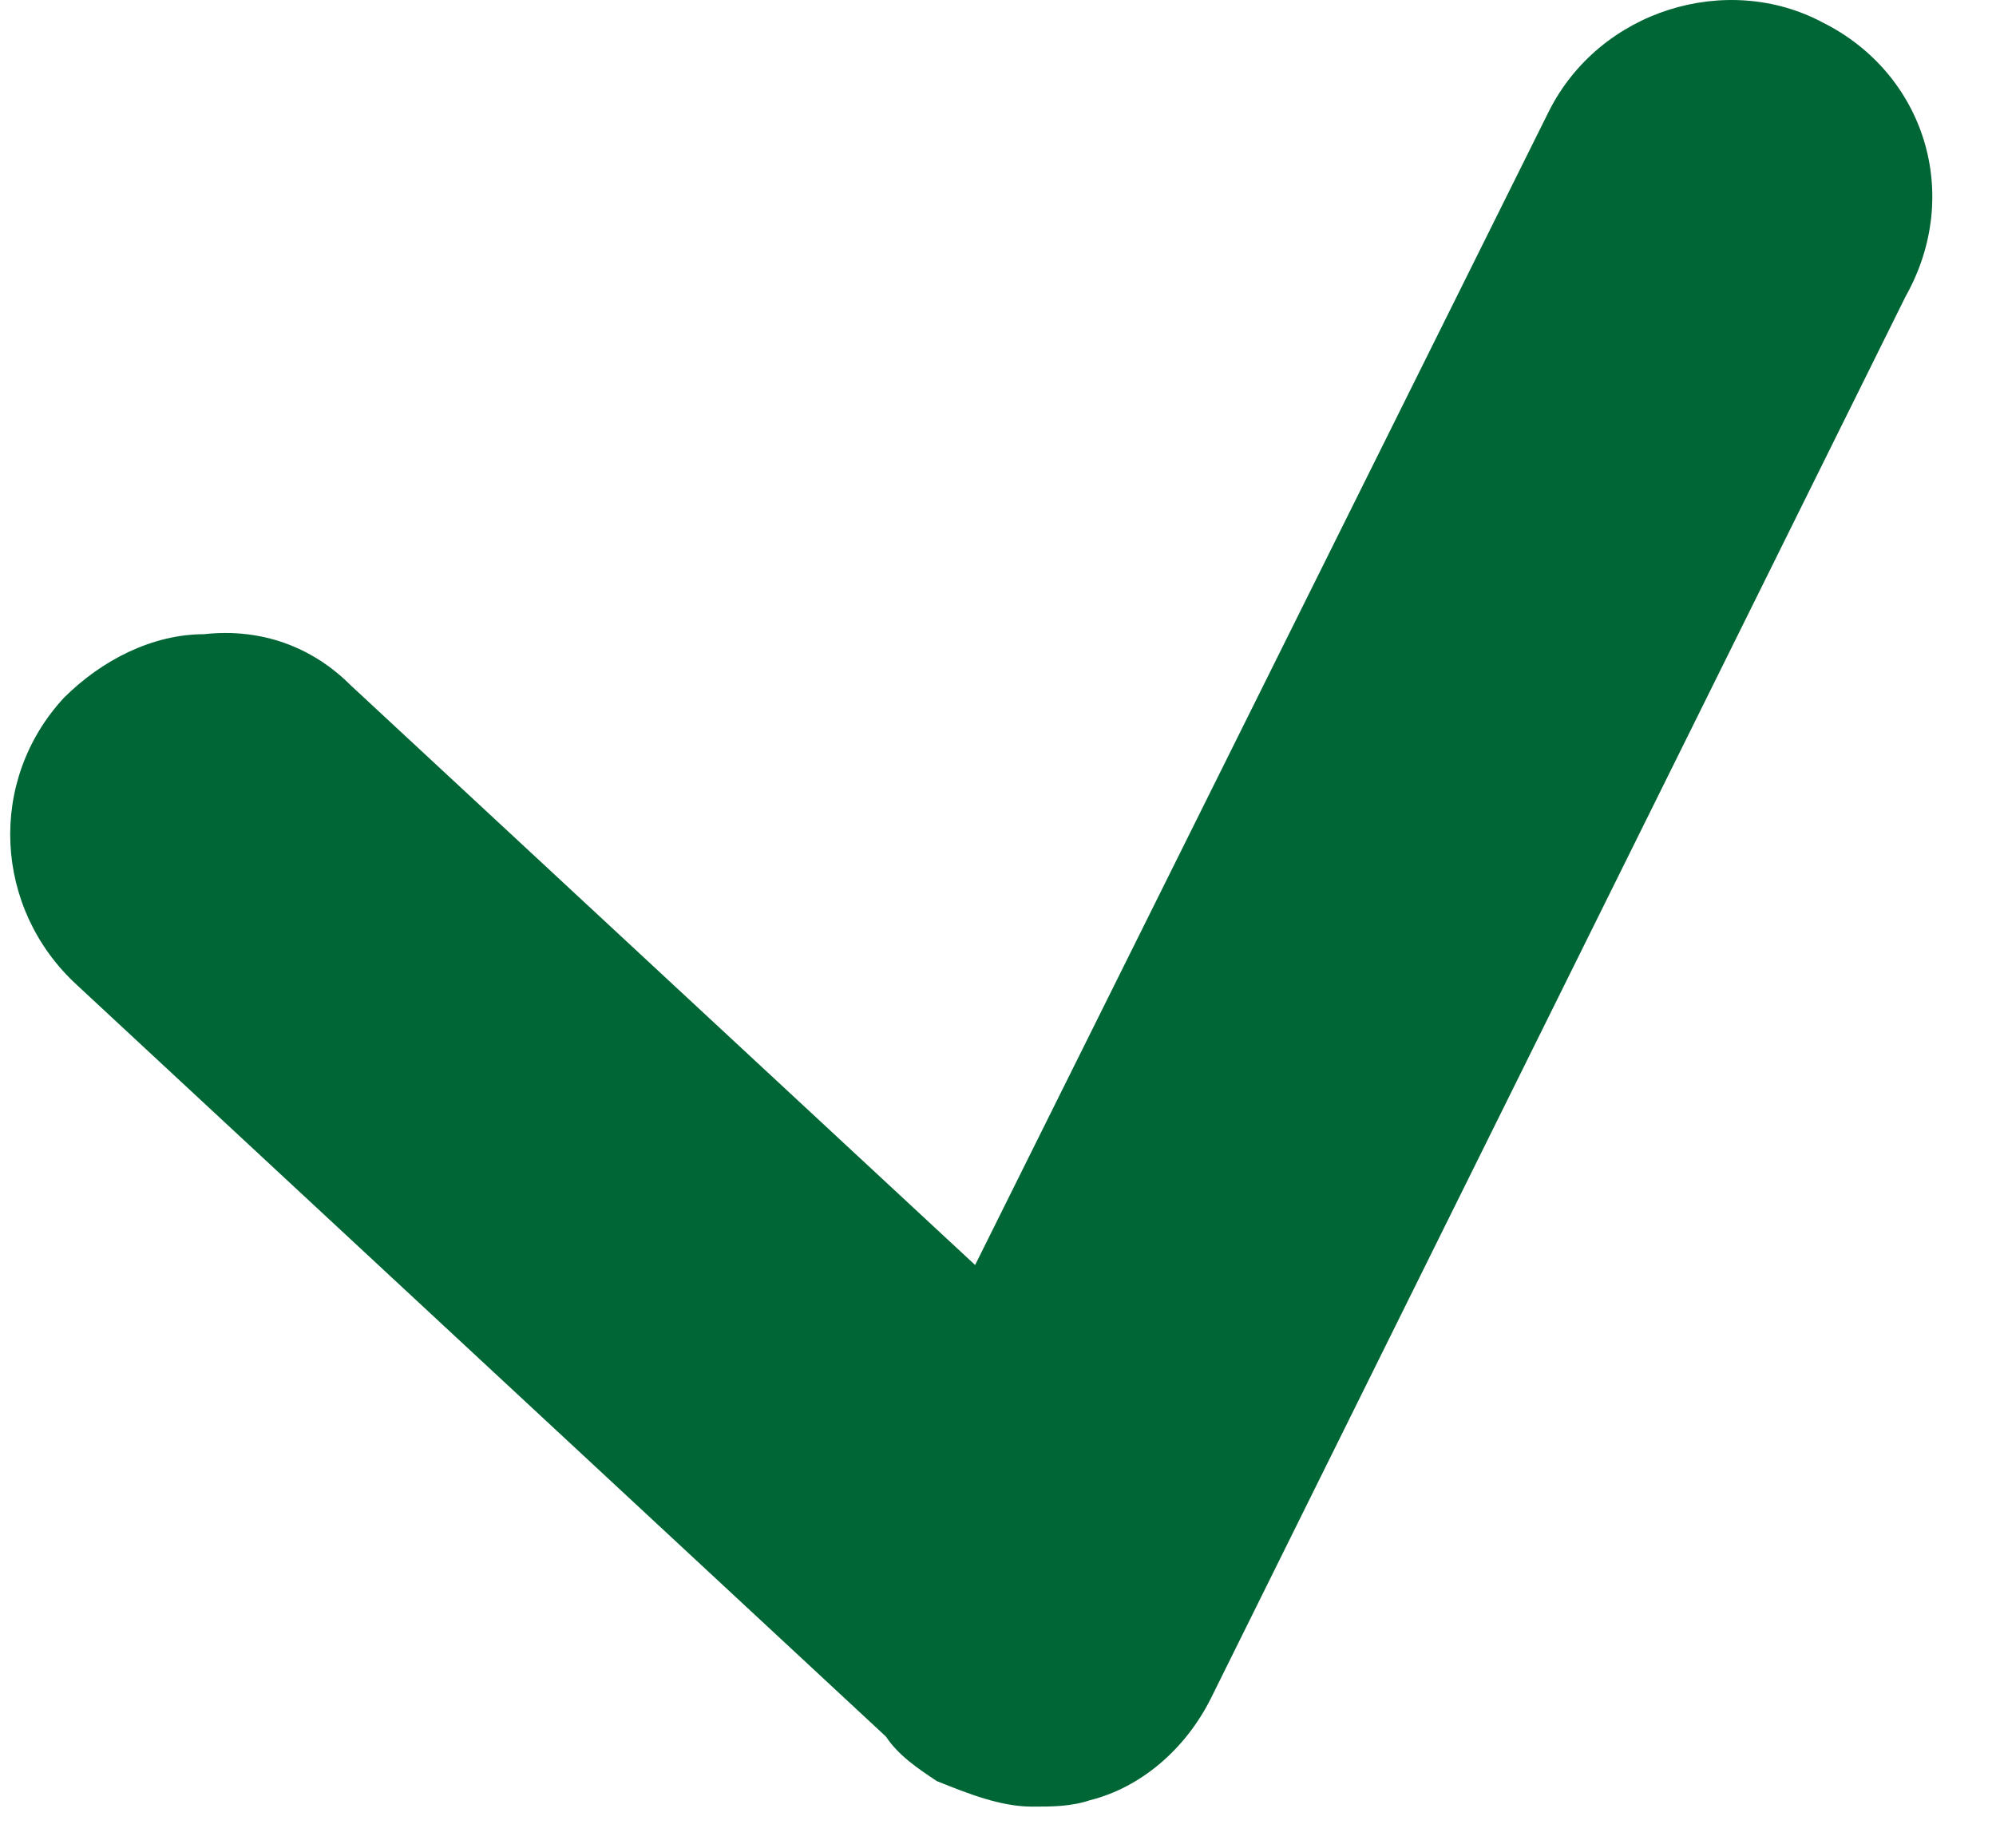 <svg width="27" height="25" viewBox="0 0 31 29" fill="none" xmlns="http://www.w3.org/2000/svg">
<path d="M28.441 0.353C26.941 -0.447 24.941 0.153 24.141 1.753L15.141 19.853L5.341 10.753C4.741 10.153 3.941 9.853 3.041 9.953C2.241 9.953 1.441 10.353 0.841 10.953C-0.359 12.253 -0.259 14.253 1.041 15.453L13.741 27.253C13.941 27.553 14.241 27.753 14.541 27.953C15.041 28.153 15.541 28.353 16.041 28.353C16.341 28.353 16.641 28.353 16.941 28.253C17.741 28.053 18.441 27.453 18.841 26.653L29.741 4.653C30.641 3.053 30.041 1.153 28.441 0.353Z" fill="#006635"/>
</svg>